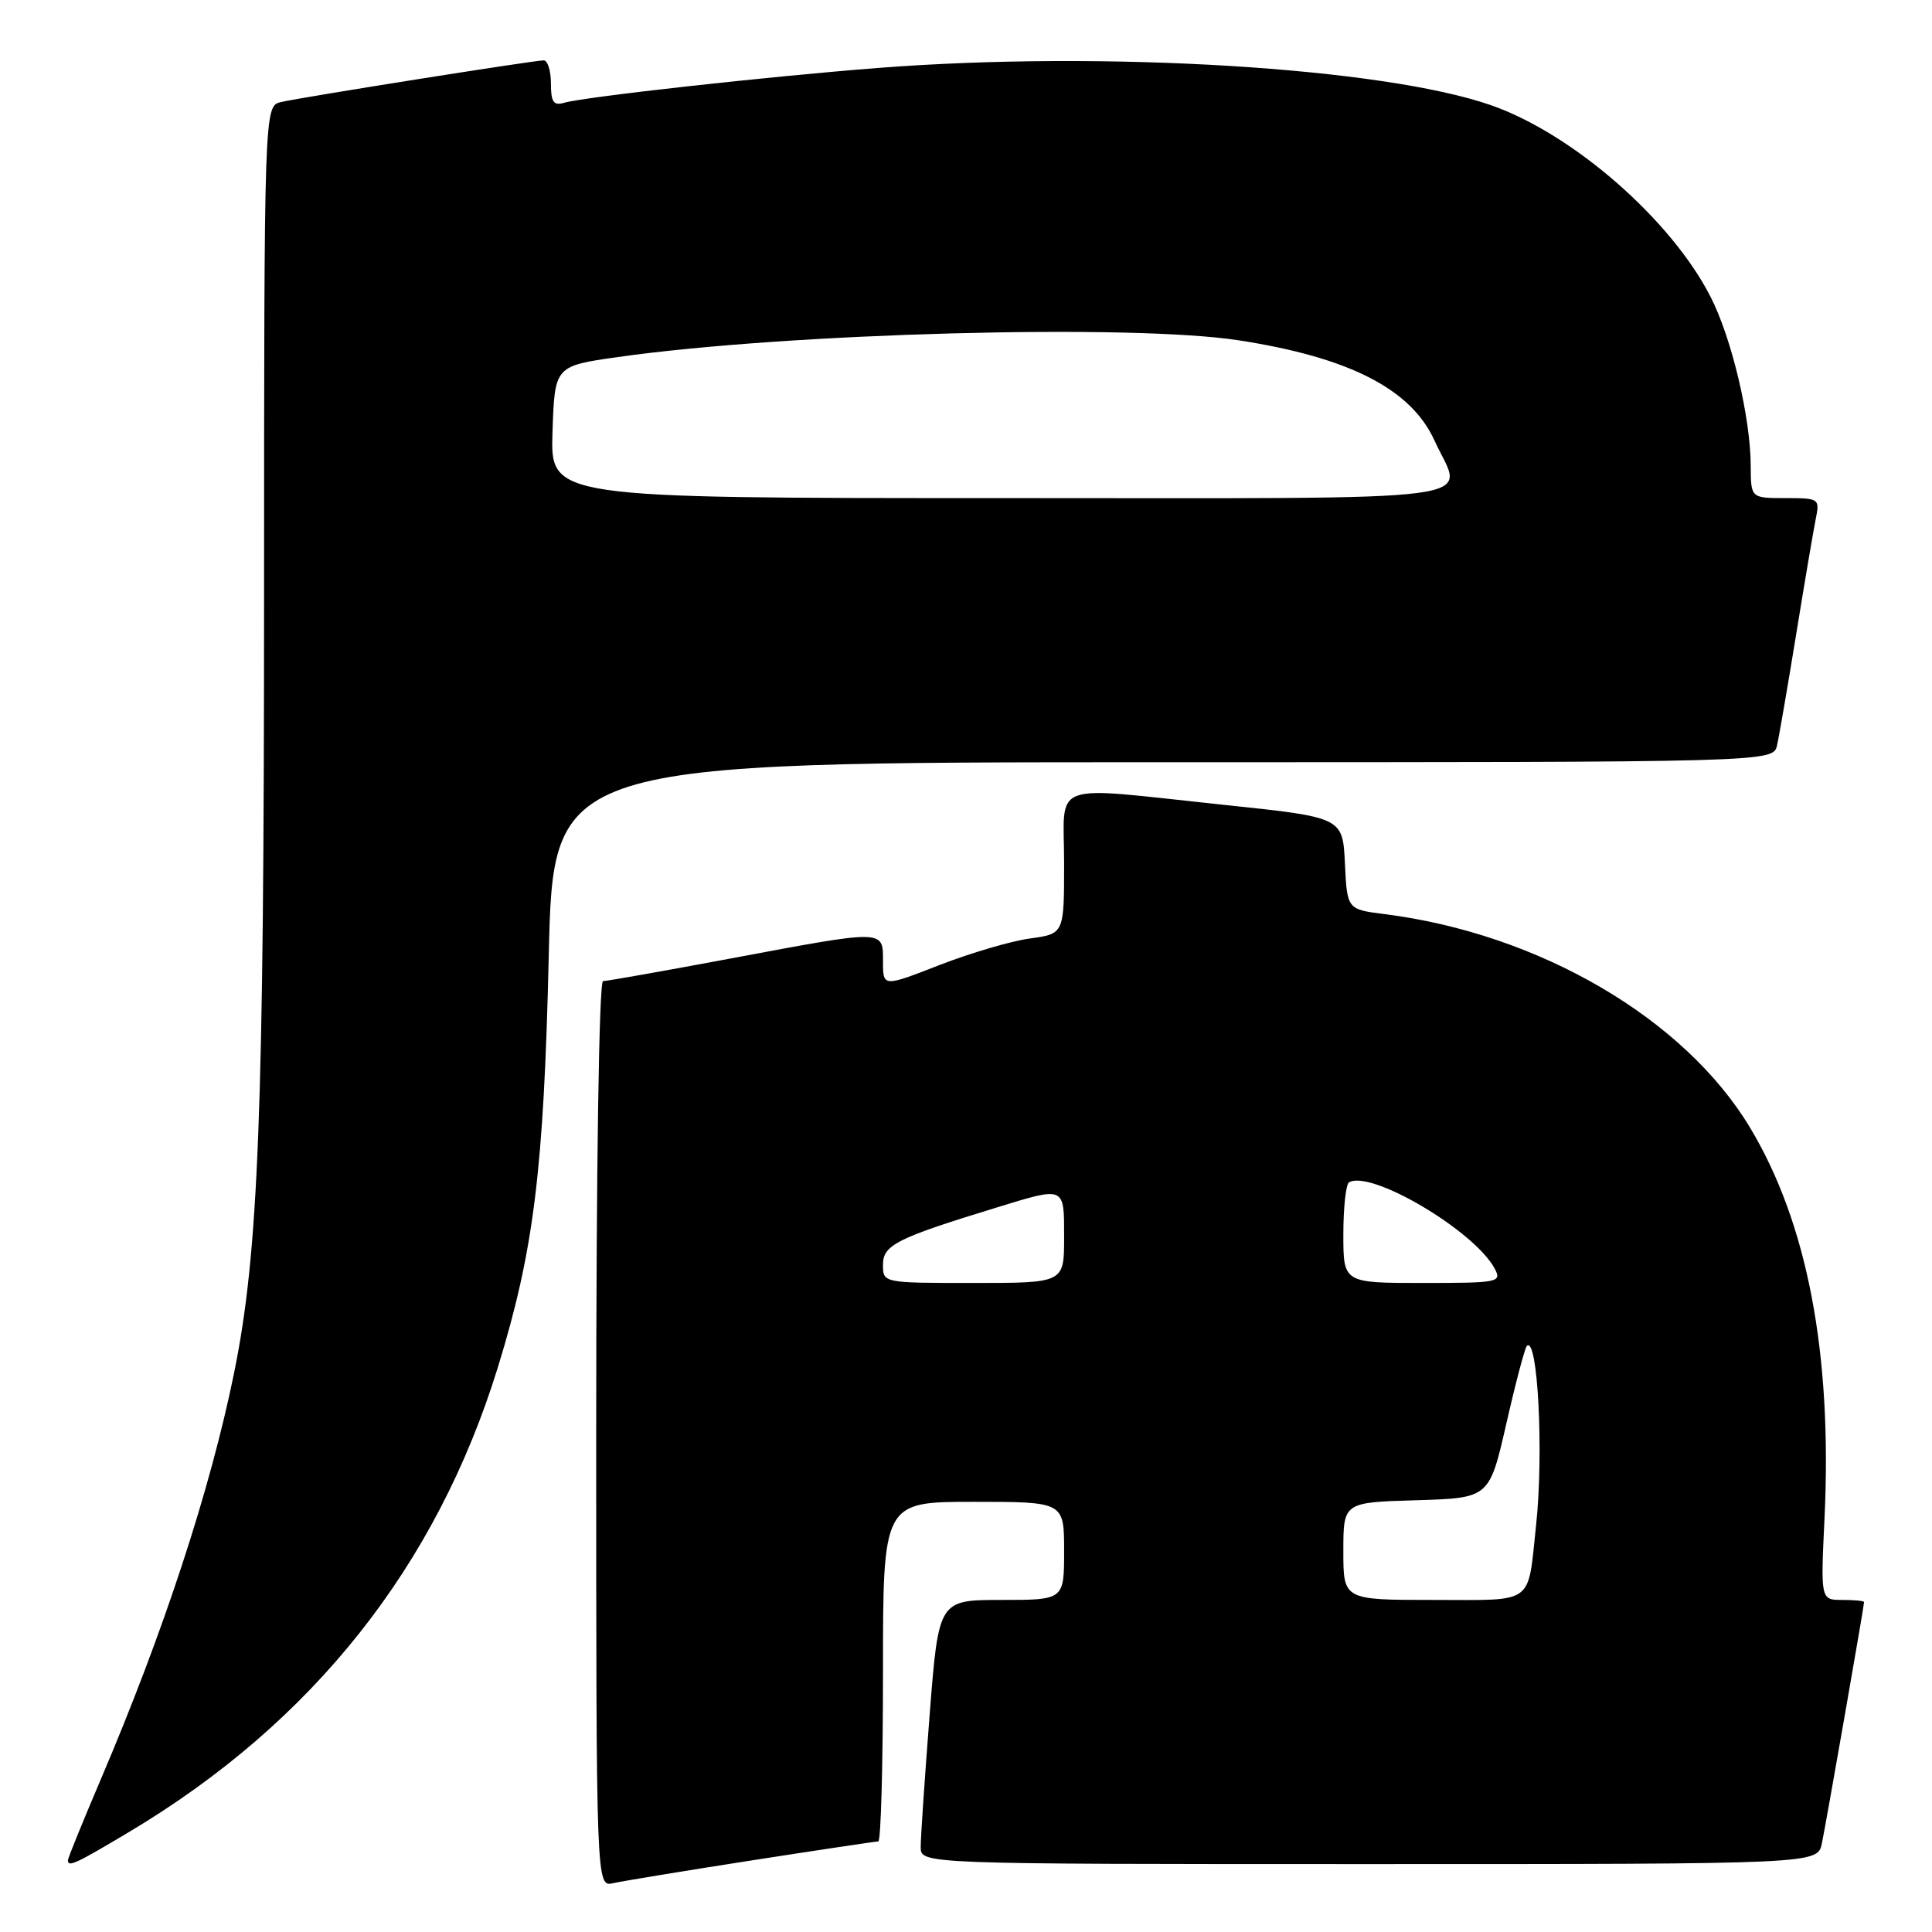 <?xml version="1.0" encoding="UTF-8" standalone="no"?>
<!DOCTYPE svg PUBLIC "-//W3C//DTD SVG 1.1//EN" "http://www.w3.org/Graphics/SVG/1.1/DTD/svg11.dtd" >
<svg xmlns="http://www.w3.org/2000/svg" xmlns:xlink="http://www.w3.org/1999/xlink" version="1.1" viewBox="0 0 256 256">
 <g >
 <path fill="currentColor"
d=" M 99.63 246.51 C 108.50 245.13 116.04 244.00 116.38 244.00 C 116.72 244.00 117.00 233.88 117.00 221.50 C 117.00 199.00 117.00 199.00 129.00 199.00 C 141.00 199.00 141.00 199.00 141.00 205.50 C 141.00 212.00 141.00 212.00 132.69 212.00 C 124.37 212.00 124.37 212.00 123.18 227.25 C 122.53 235.64 121.99 243.51 122.00 244.75 C 122.00 247.00 122.00 247.00 181.42 247.00 C 240.84 247.00 240.84 247.00 241.41 244.25 C 241.98 241.51 247.00 212.80 247.00 212.28 C 247.00 212.12 245.70 212.00 244.12 212.00 C 241.24 212.00 241.24 212.00 241.76 201.14 C 242.79 179.35 239.48 162.05 231.88 149.40 C 223.18 134.95 203.98 123.73 183.50 121.13 C 178.50 120.50 178.50 120.50 178.21 114.40 C 177.91 108.30 177.91 108.30 162.21 106.65 C 138.63 104.17 141.00 103.31 141.00 114.36 C 141.00 123.73 141.00 123.73 136.50 124.35 C 134.02 124.68 128.62 126.27 124.50 127.87 C 117.00 130.79 117.00 130.79 117.00 127.39 C 117.00 123.14 117.39 123.15 96.84 127.00 C 88.02 128.65 80.41 130.00 79.91 130.00 C 79.37 130.00 79.00 154.78 79.00 190.02 C 79.00 250.04 79.00 250.04 81.25 249.53 C 82.49 249.25 90.76 247.89 99.63 246.51 Z  M 17.10 242.75 C 41.45 228.22 57.83 207.57 65.98 181.14 C 70.73 165.72 72.06 155.01 72.71 126.75 C 73.29 101.00 73.29 101.00 154.13 101.00 C 234.96 101.00 234.96 101.00 235.47 98.75 C 235.75 97.51 236.89 90.88 238.01 84.00 C 239.13 77.12 240.29 70.26 240.60 68.75 C 241.14 66.07 241.04 66.00 236.58 66.00 C 232.00 66.00 232.00 66.00 231.98 61.75 C 231.96 55.37 229.47 44.85 226.68 39.37 C 221.49 29.16 208.48 17.77 197.62 13.96 C 183.36 8.95 146.27 6.68 116.40 9.00 C 101.81 10.13 77.39 12.84 74.75 13.62 C 73.35 14.03 73.00 13.52 73.00 11.07 C 73.00 9.38 72.57 8.00 72.04 8.00 C 70.77 8.00 40.11 12.86 37.25 13.52 C 35.00 14.04 35.00 14.04 34.99 79.27 C 34.98 147.58 34.27 165.96 31.01 181.96 C 27.85 197.45 21.69 216.23 13.37 235.74 C 10.97 241.37 9.00 246.21 9.00 246.49 C 9.00 247.45 9.98 247.00 17.10 242.75 Z  M 178.00 205.54 C 178.00 199.07 178.00 199.07 187.67 198.79 C 197.34 198.50 197.34 198.50 199.59 188.67 C 200.82 183.26 202.05 178.62 202.31 178.35 C 203.76 176.91 204.57 192.54 203.54 202.10 C 202.39 212.80 203.49 212.00 189.93 212.00 C 178.00 212.00 178.00 212.00 178.00 205.54 Z  M 117.00 167.58 C 117.00 164.97 118.79 164.07 132.00 160.02 C 141.20 157.20 141.00 157.11 141.00 164.00 C 141.00 170.00 141.00 170.00 129.00 170.00 C 117.00 170.00 117.00 170.00 117.00 167.58 Z  M 178.00 163.56 C 178.00 160.02 178.34 156.92 178.75 156.67 C 181.64 154.96 195.37 163.08 198.05 168.09 C 199.02 169.91 198.60 170.00 188.54 170.00 C 178.00 170.00 178.00 170.00 178.00 163.56 Z  M 73.21 57.25 C 73.50 48.50 73.50 48.50 81.87 47.31 C 104.44 44.11 149.94 42.89 164.18 45.10 C 178.83 47.37 186.99 51.56 190.09 58.40 C 193.88 66.73 199.41 66.00 132.46 66.00 C 72.92 66.00 72.92 66.00 73.21 57.25 Z "/>
</g>
</svg>